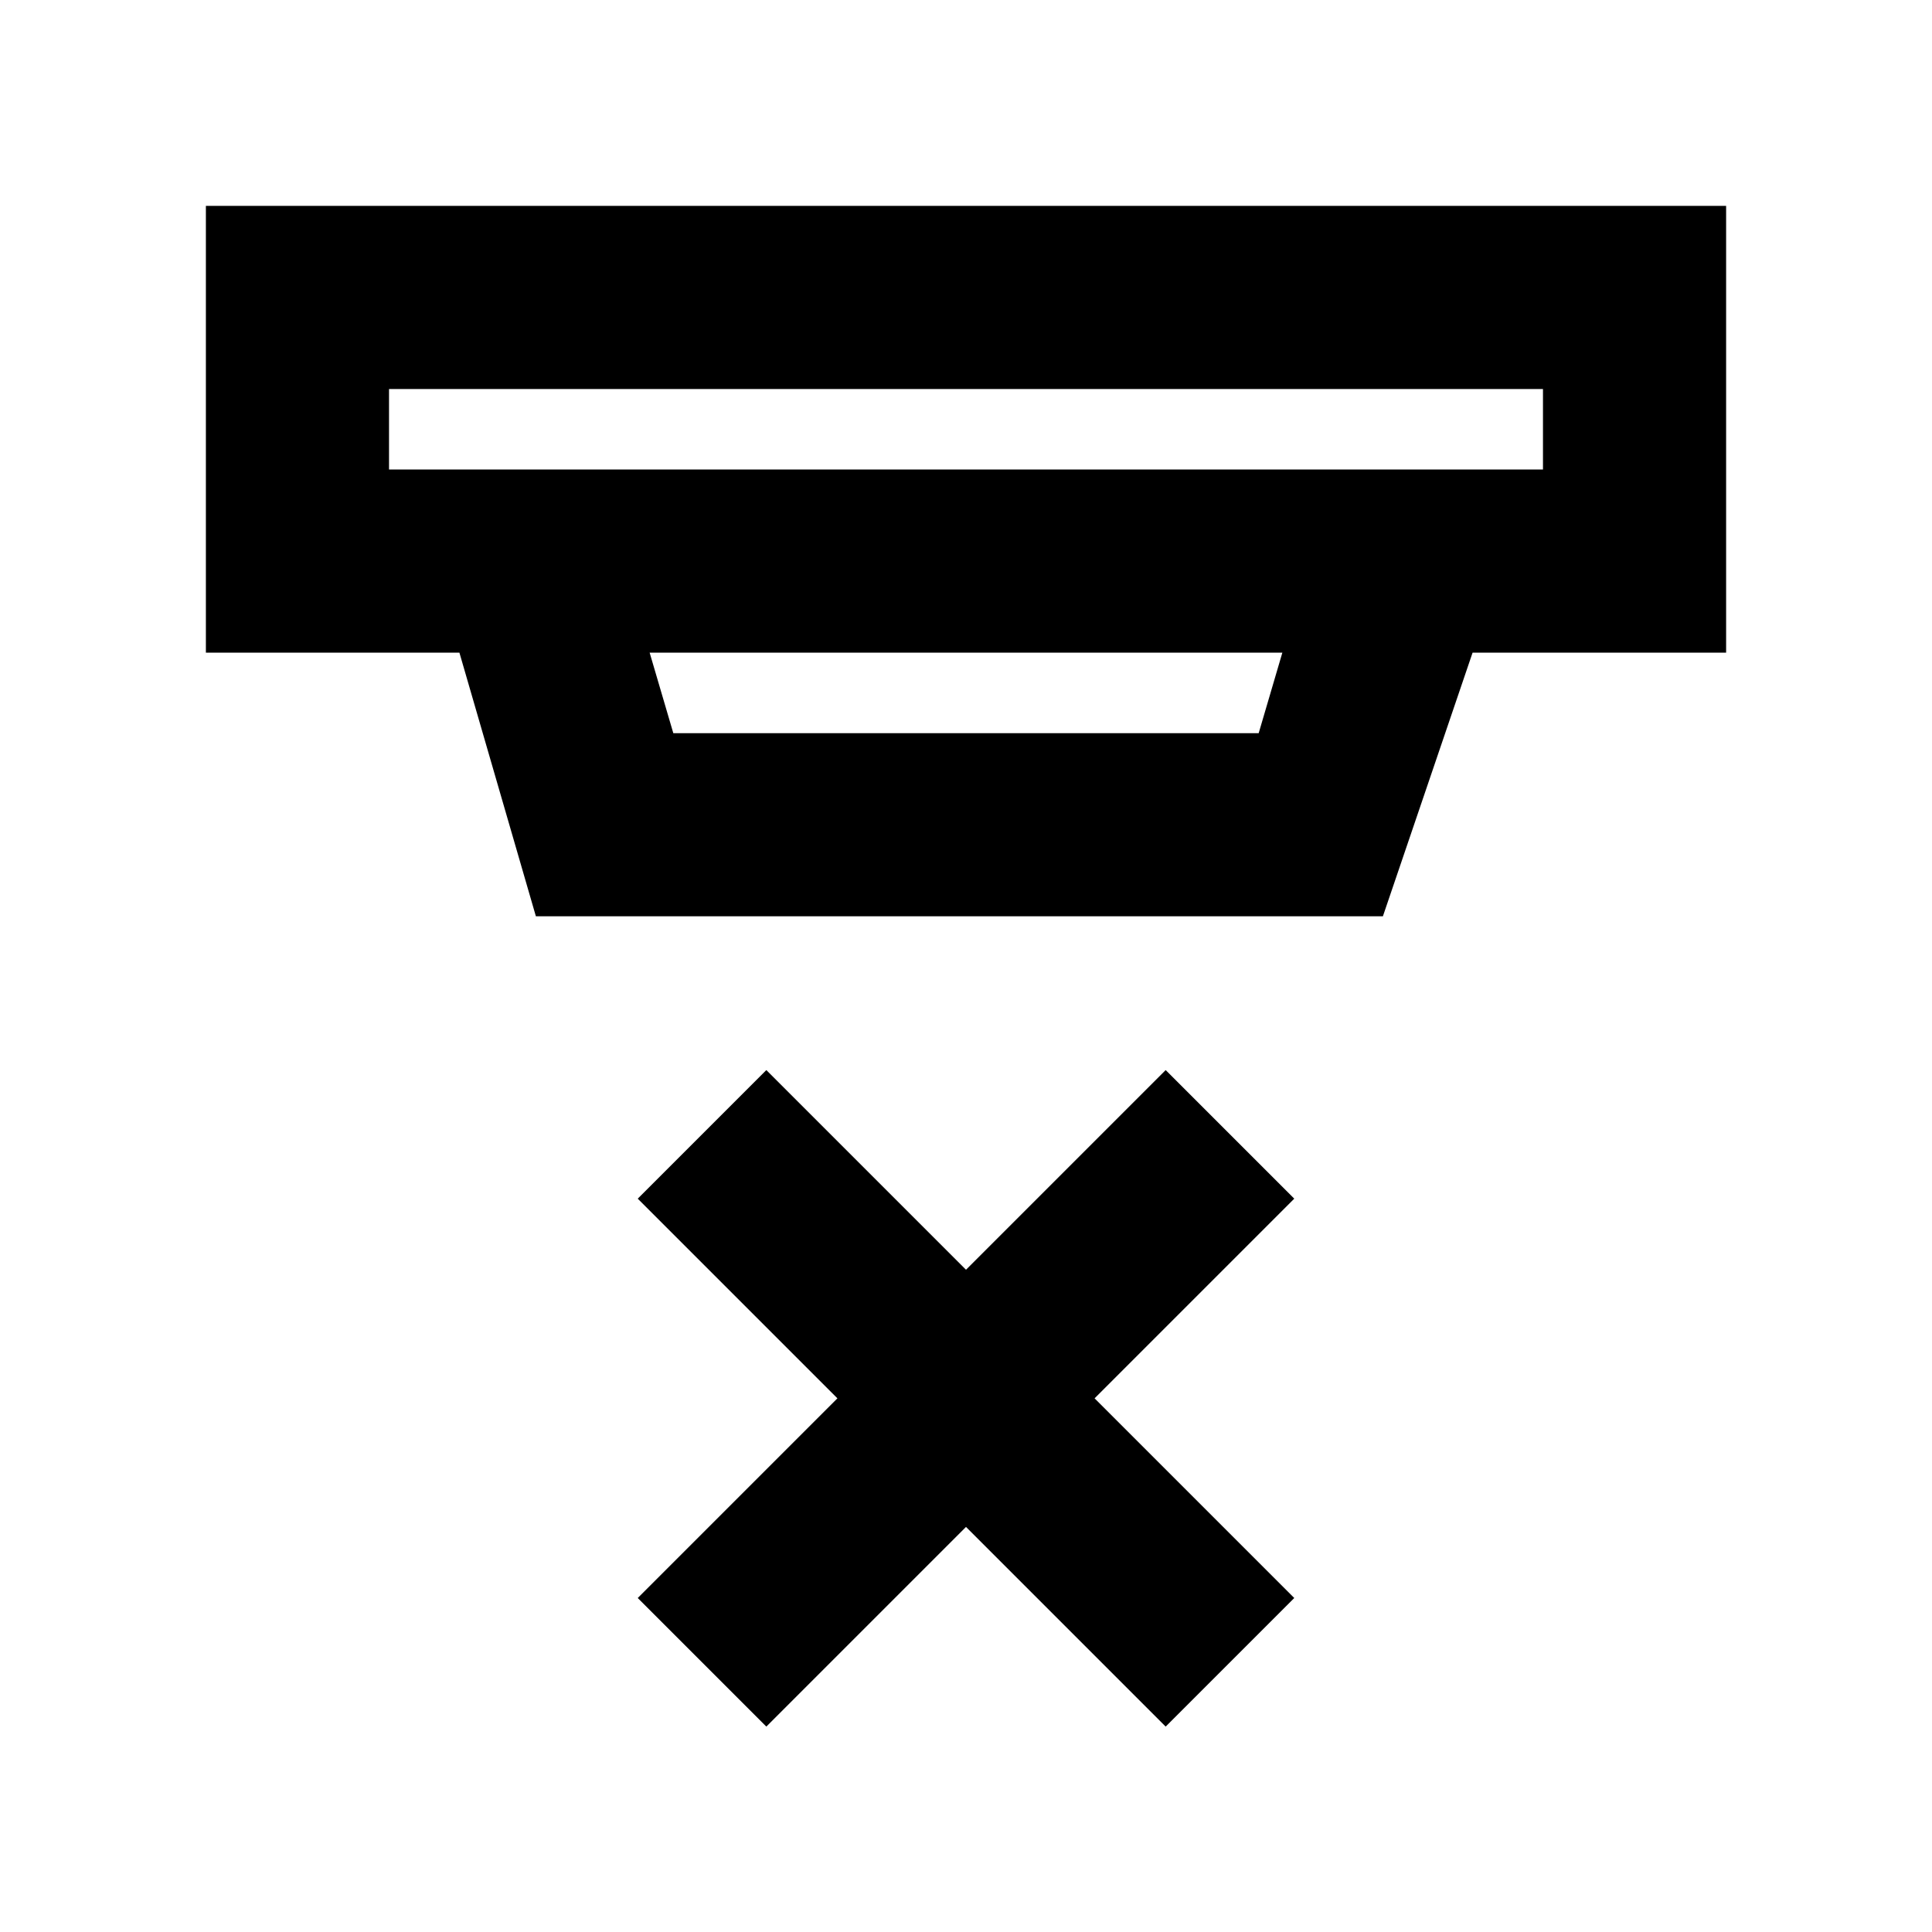 <svg xmlns="http://www.w3.org/2000/svg" height="24" viewBox="0 -960 960 960" width="24"><path d="m380.783-102.065-63.892-63.891 99.218-99.218-99.218-99.217 63.892-63.891L480-329.065l99.217-99.217 63.892 63.891-99.218 99.217 99.218 99.218-63.892 63.891L480-201.282l-99.217 99.217ZM193.304-766.696v40h573.392v-40H193.304Zm129.5 131 11.761 40h290.87l11.761-40H322.804Zm-56.522 131.001-38-131.001H102.304v-222h755.392v222H731.718l-44.566 131.001h-420.87Zm-72.978-262.001v40-40Z"/></svg>